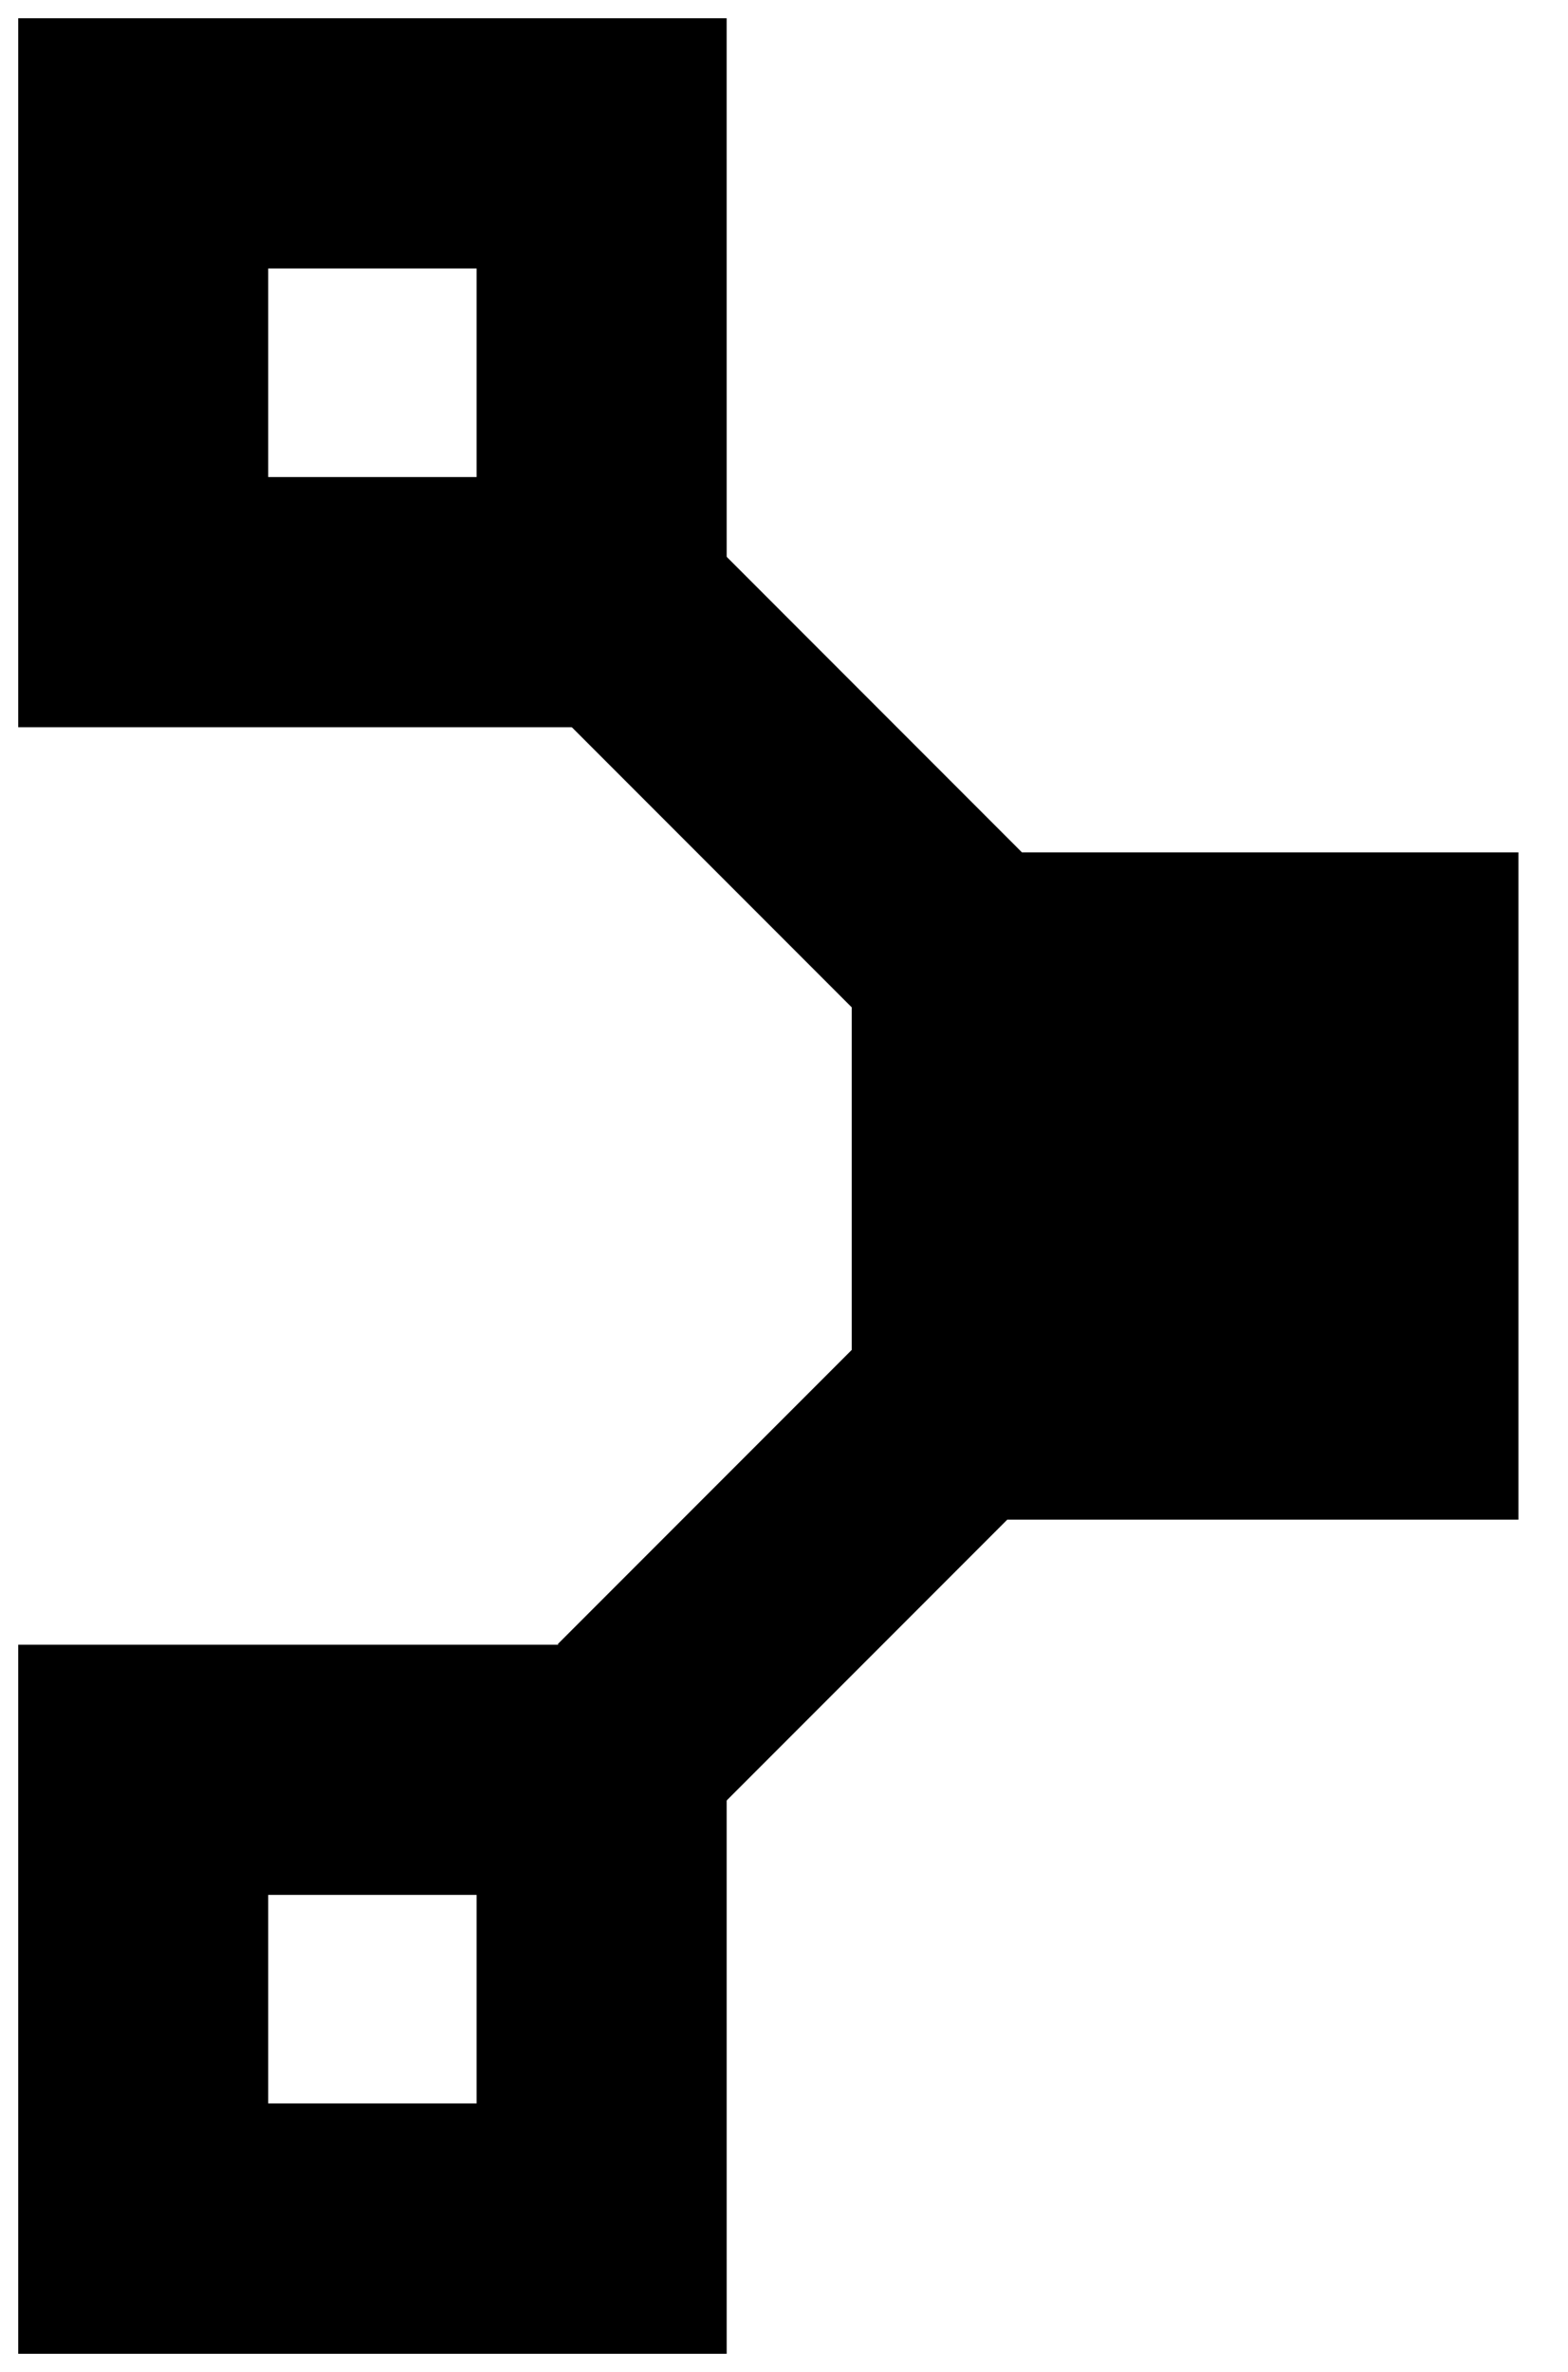 <svg xmlns="http://www.w3.org/2000/svg" xmlns:xlink="http://www.w3.org/1999/xlink" viewBox="0 0 43 65" fill="#fff" fill-rule="evenodd" stroke="#000" stroke-linecap="round" stroke-linejoin="round"><use xlink:href="#A" x=".5" y=".5"/><symbol id="A" overflow="visible"><g stroke="none" fill="#000000" fill-rule="nonzero"><path d="M41.14 22.858H22.857v18.284H41.14zM12.57 57.14H6.855v-5.715h5.715zm6.857-12.57H0V64h19.428z"/><path d="M23.253 27.5L11.71 15.956l4.458-4.458L27.71 23.042zm-4 21.512l-4.458-4.458 9.136-9.136 4.458 4.458z"/><path d="M12.57 12.572H6.855V6.857h5.715zM19.427 0H0v19.428h19.428z"/></g></symbol></svg>